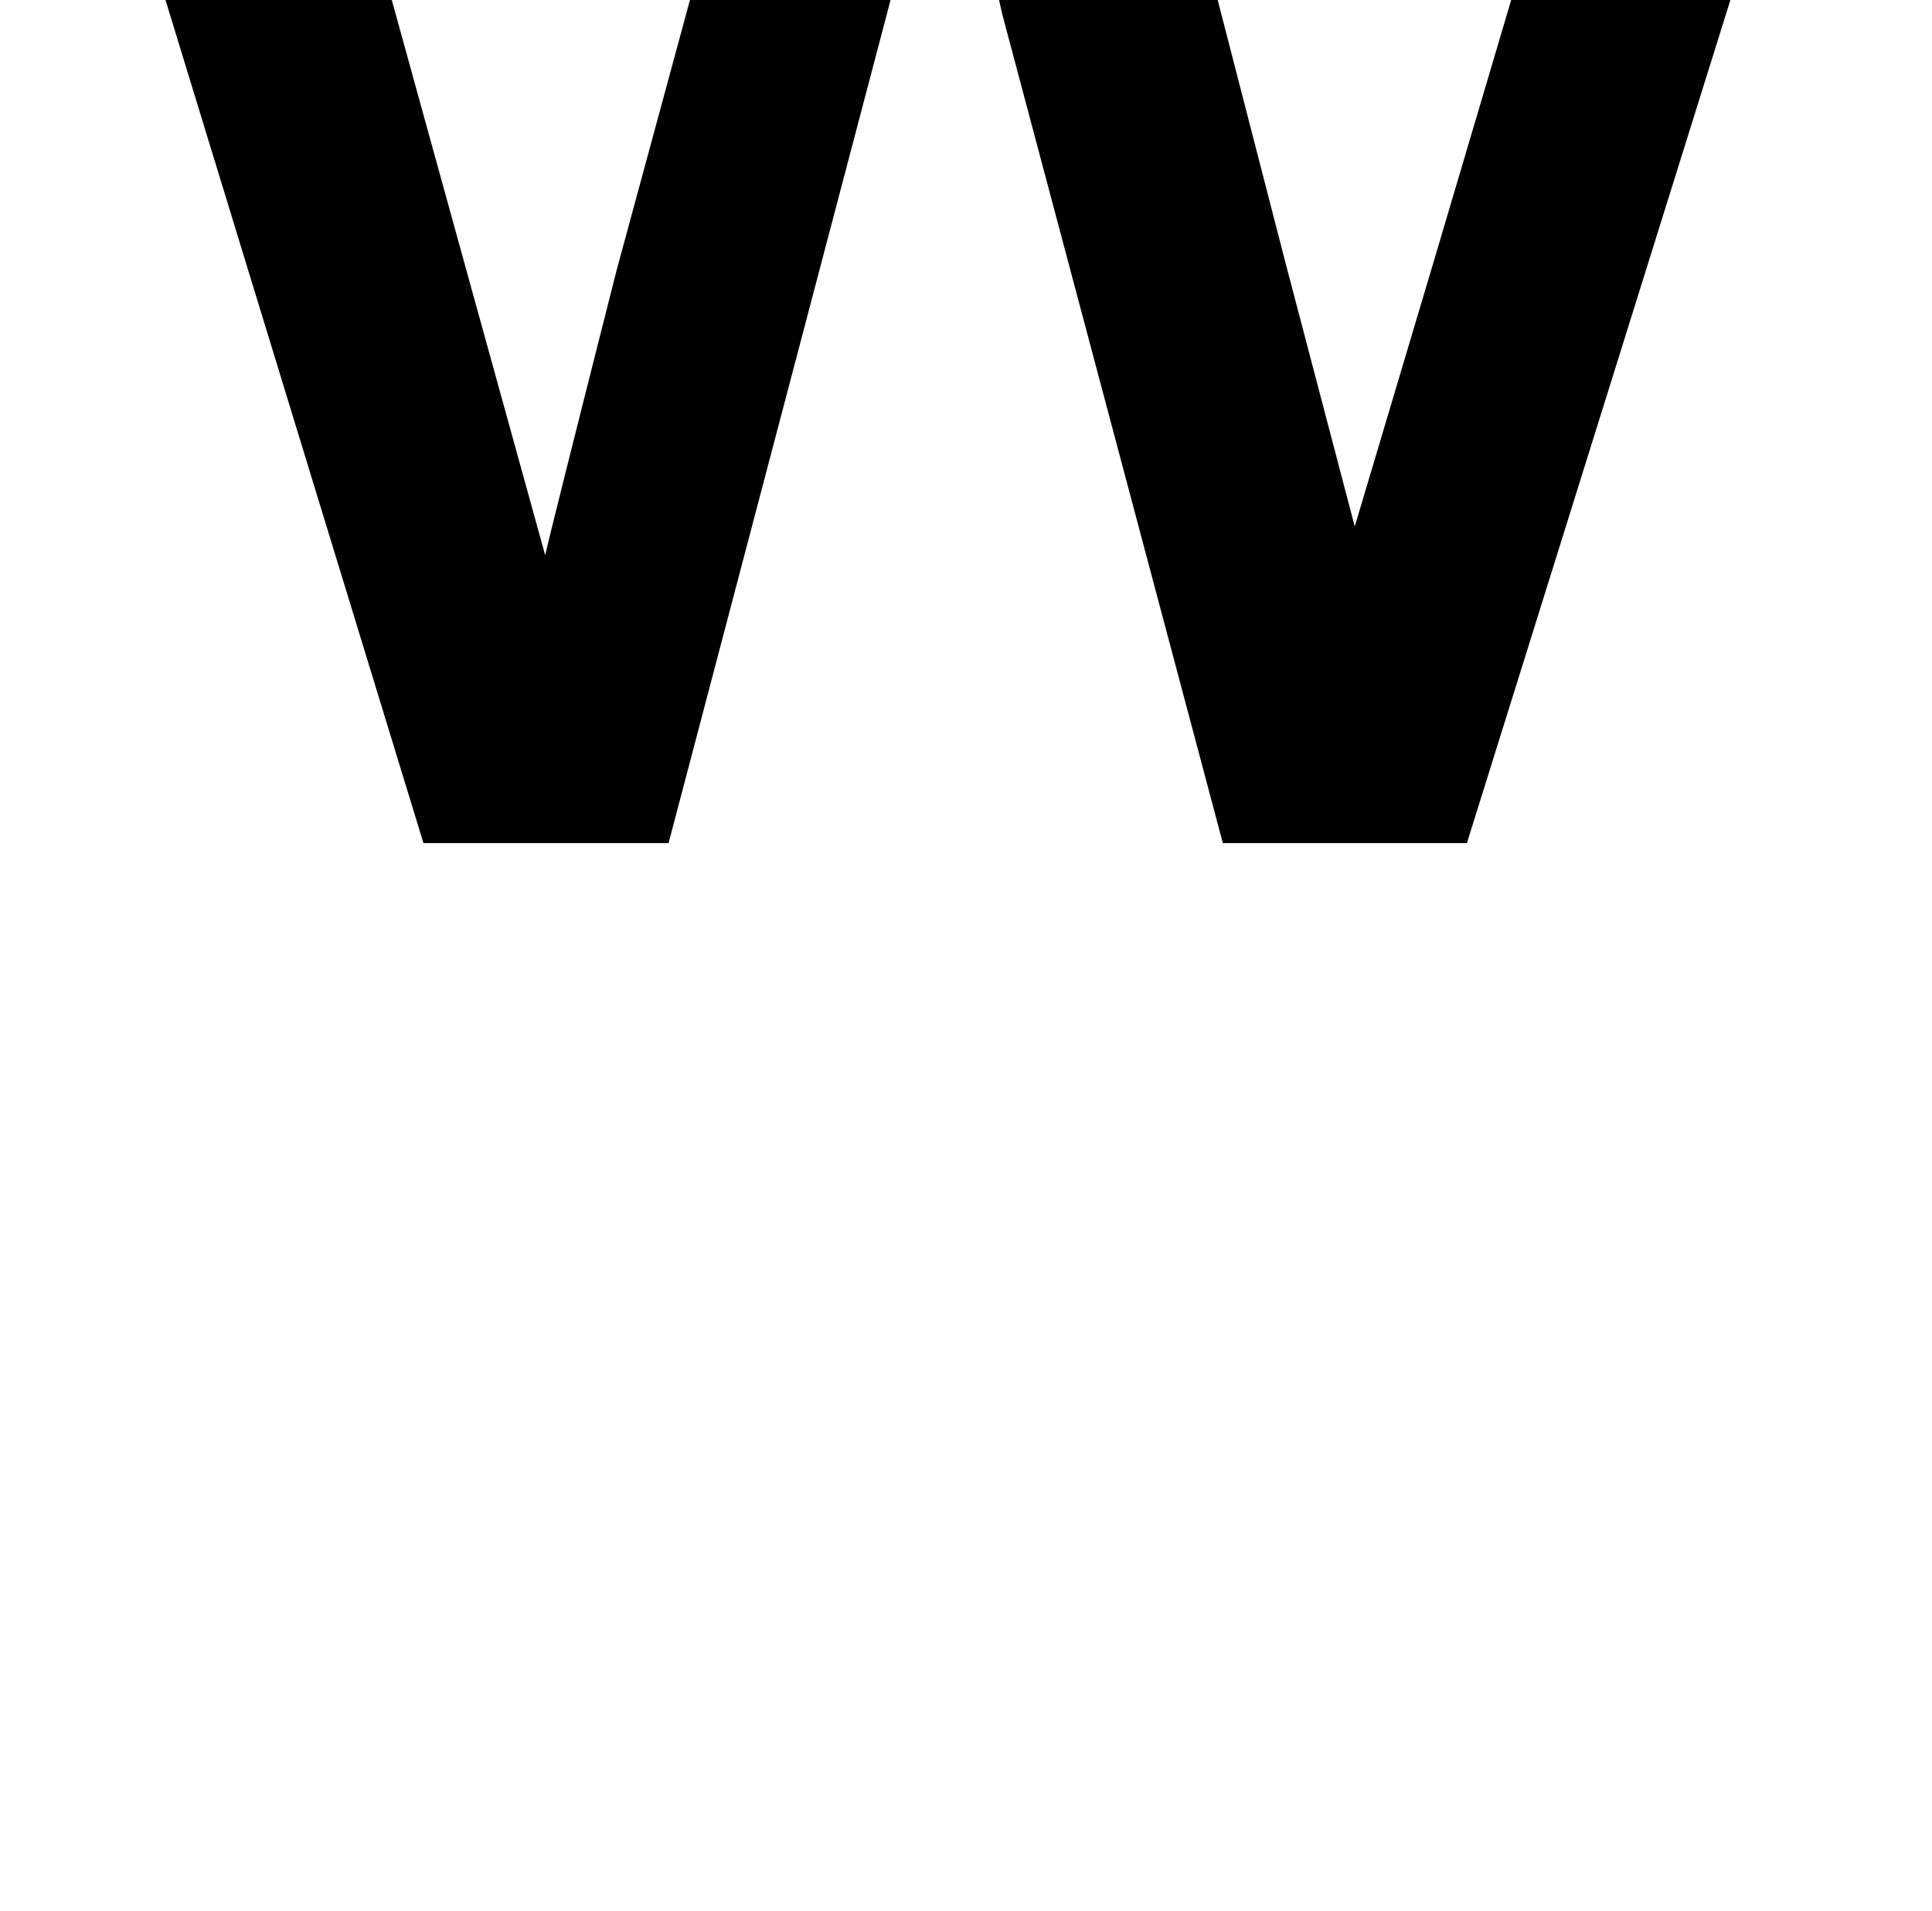 <svg xmlns="http://www.w3.org/2000/svg" viewBox="0 29.47 36.18 35.79" data-asc="0.9052734375"><g fill="#000000"><g fill="#000000" transform="translate(0, 0)"><path d="M7.93 45.26L0 19.34L4.54 19.34L8.67 34.30L10.21 39.87Q10.30 39.45 11.55 34.52L15.67 19.34L20.19 19.34L24.07 34.38L25.37 39.33L26.86 34.33L31.30 19.34L35.57 19.34L27.47 45.26L22.90 45.26L18.77 29.74L17.77 25.32L12.52 45.26L7.93 45.26Z"/></g></g></svg>